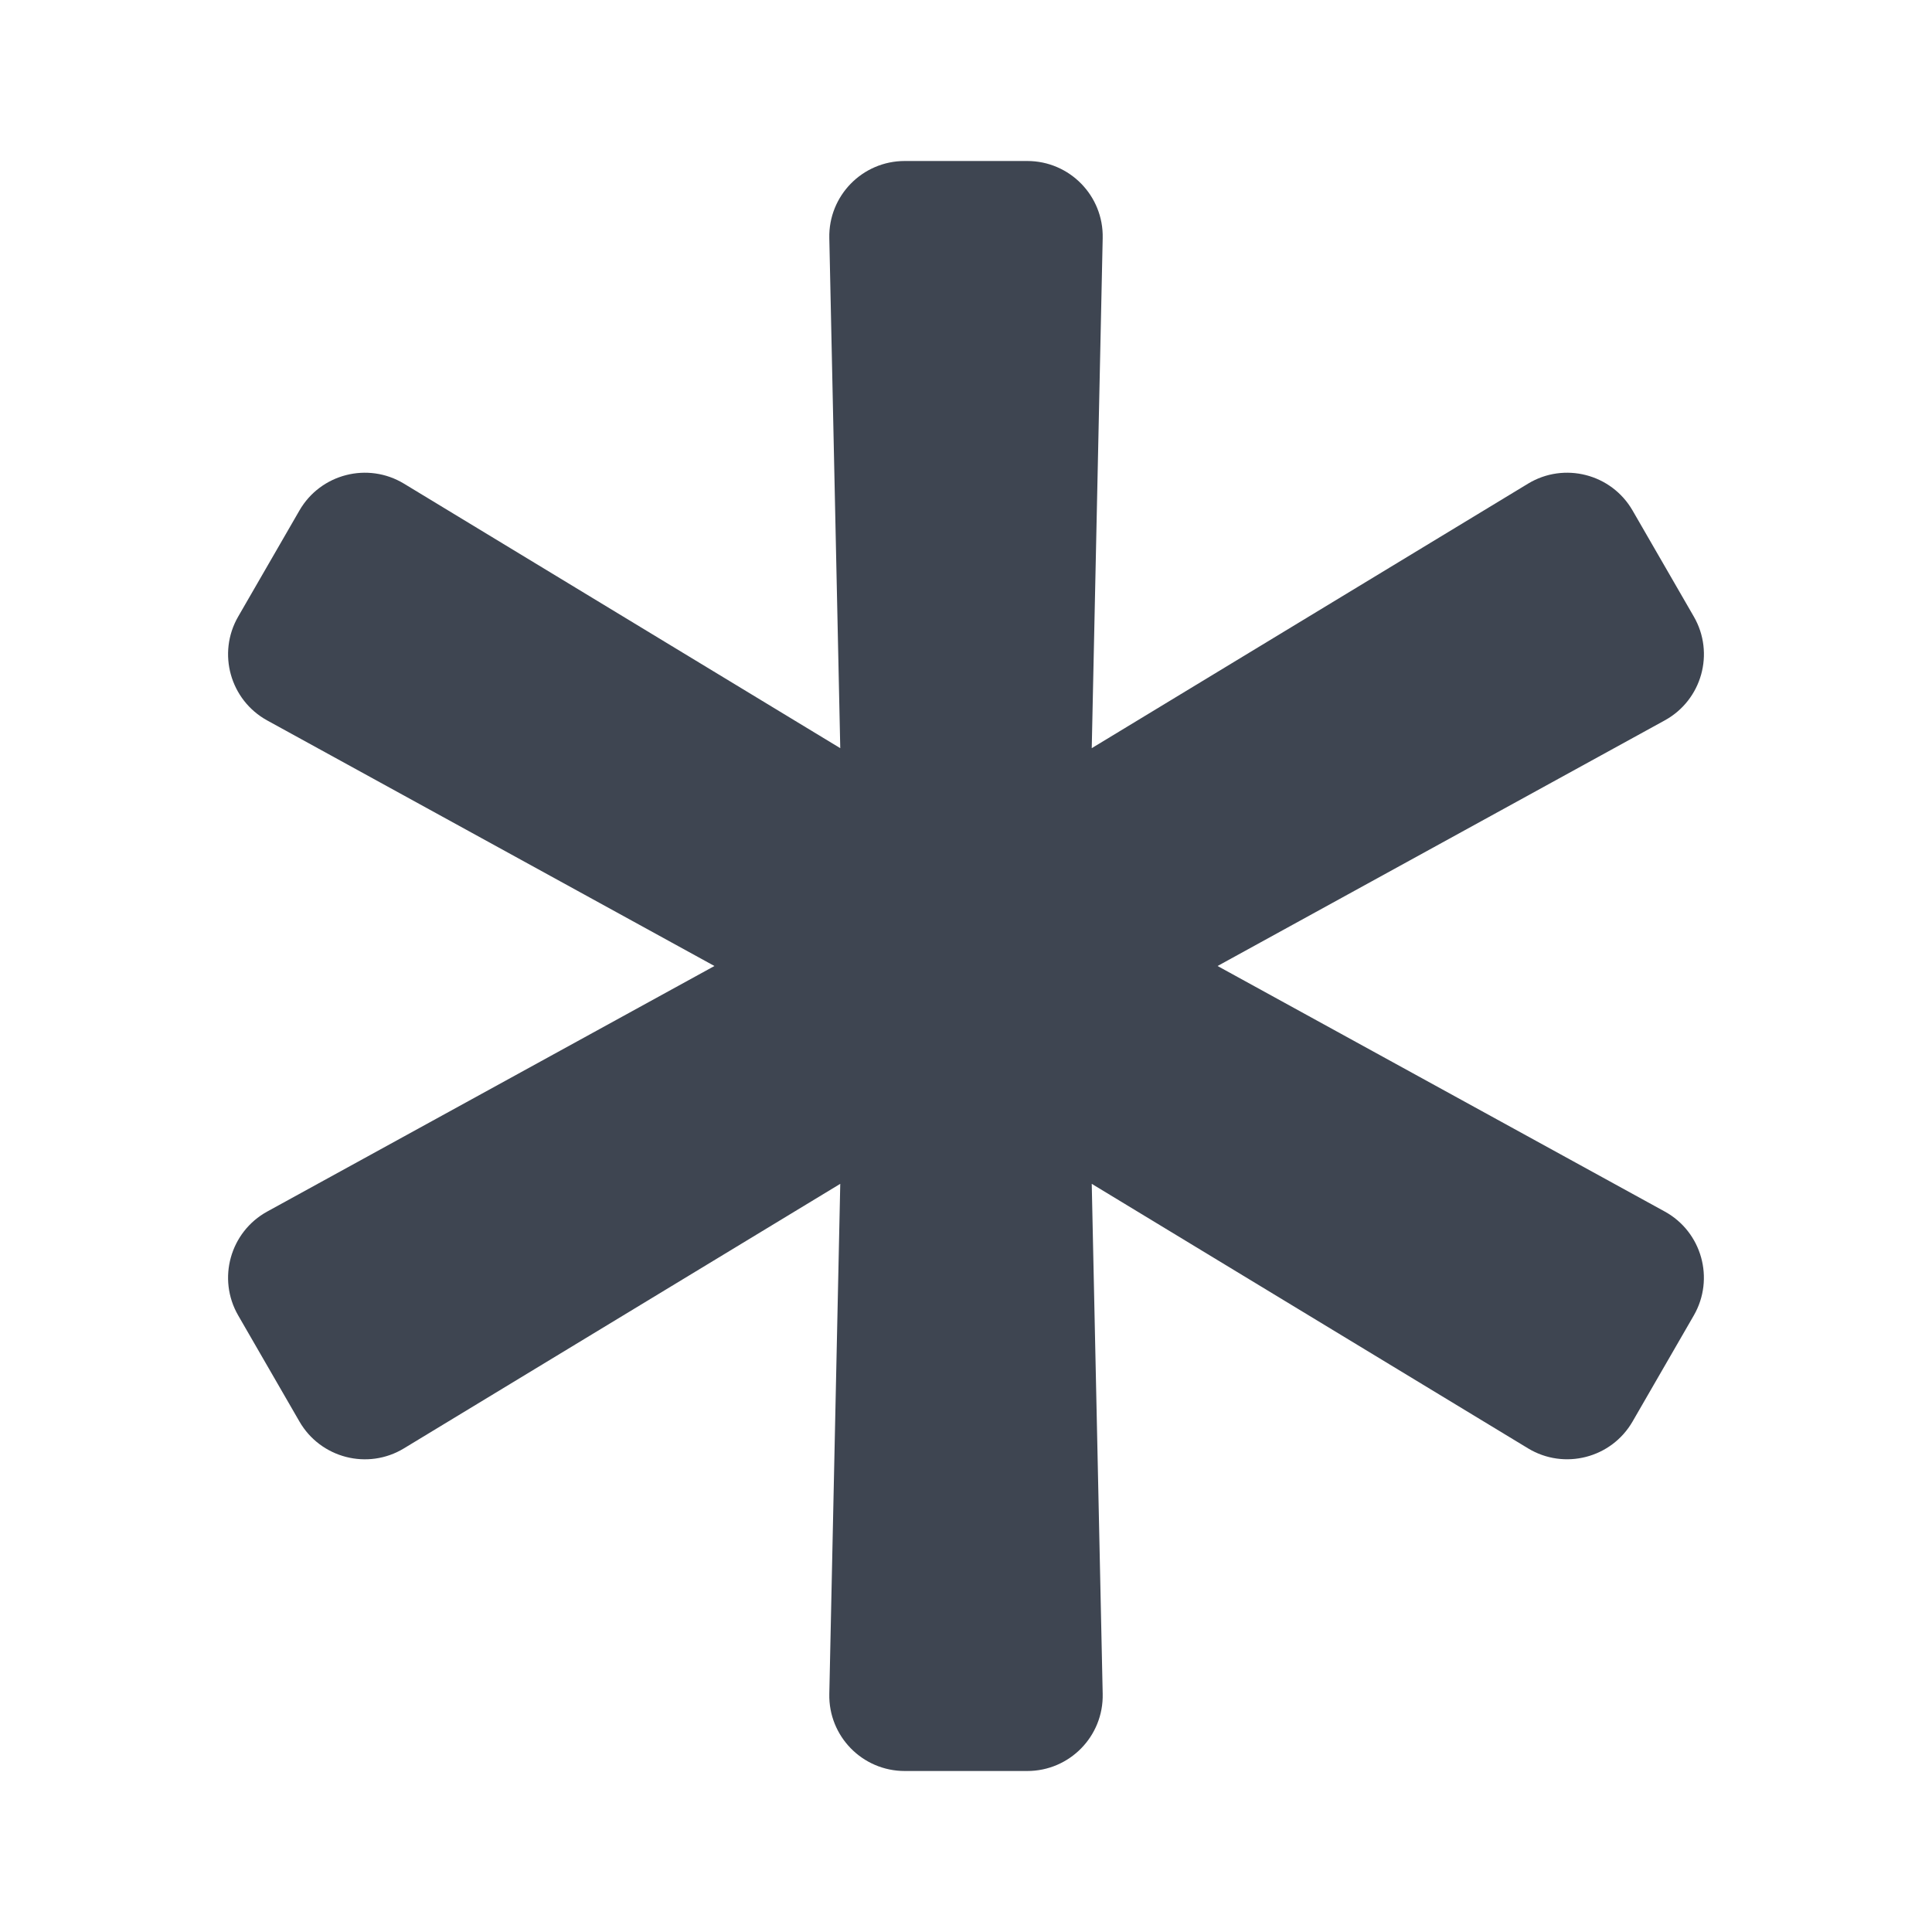 <svg width="24" height="24" viewBox="0 0 24 24" fill="none" xmlns="http://www.w3.org/2000/svg">
<path d="M20.68 15.05L15.125 12L20.68 8.949C21.141 8.696 21.304 8.114 21.041 7.659L20.28 6.341C20.017 5.886 19.431 5.736 18.982 6.008L13.562 9.294L13.698 2.958C13.71 2.432 13.287 2 12.761 2H11.239C10.713 2 10.29 2.432 10.302 2.958L10.438 9.294L5.018 6.008C4.569 5.736 3.983 5.886 3.72 6.341L2.959 7.659C2.696 8.114 2.859 8.697 3.32 8.95L8.875 12L3.32 15.05C2.859 15.303 2.696 15.886 2.959 16.341L3.72 17.659C3.983 18.114 4.569 18.265 5.018 17.992L10.438 14.706L10.302 21.042C10.29 21.568 10.713 22 11.239 22H12.761C13.287 22 13.71 21.568 13.698 21.042L13.562 14.706L18.982 17.992C19.431 18.264 20.017 18.114 20.28 17.659L21.041 16.341C21.303 15.886 21.141 15.303 20.68 15.05Z" fill="#3E4551"/>
</svg>
